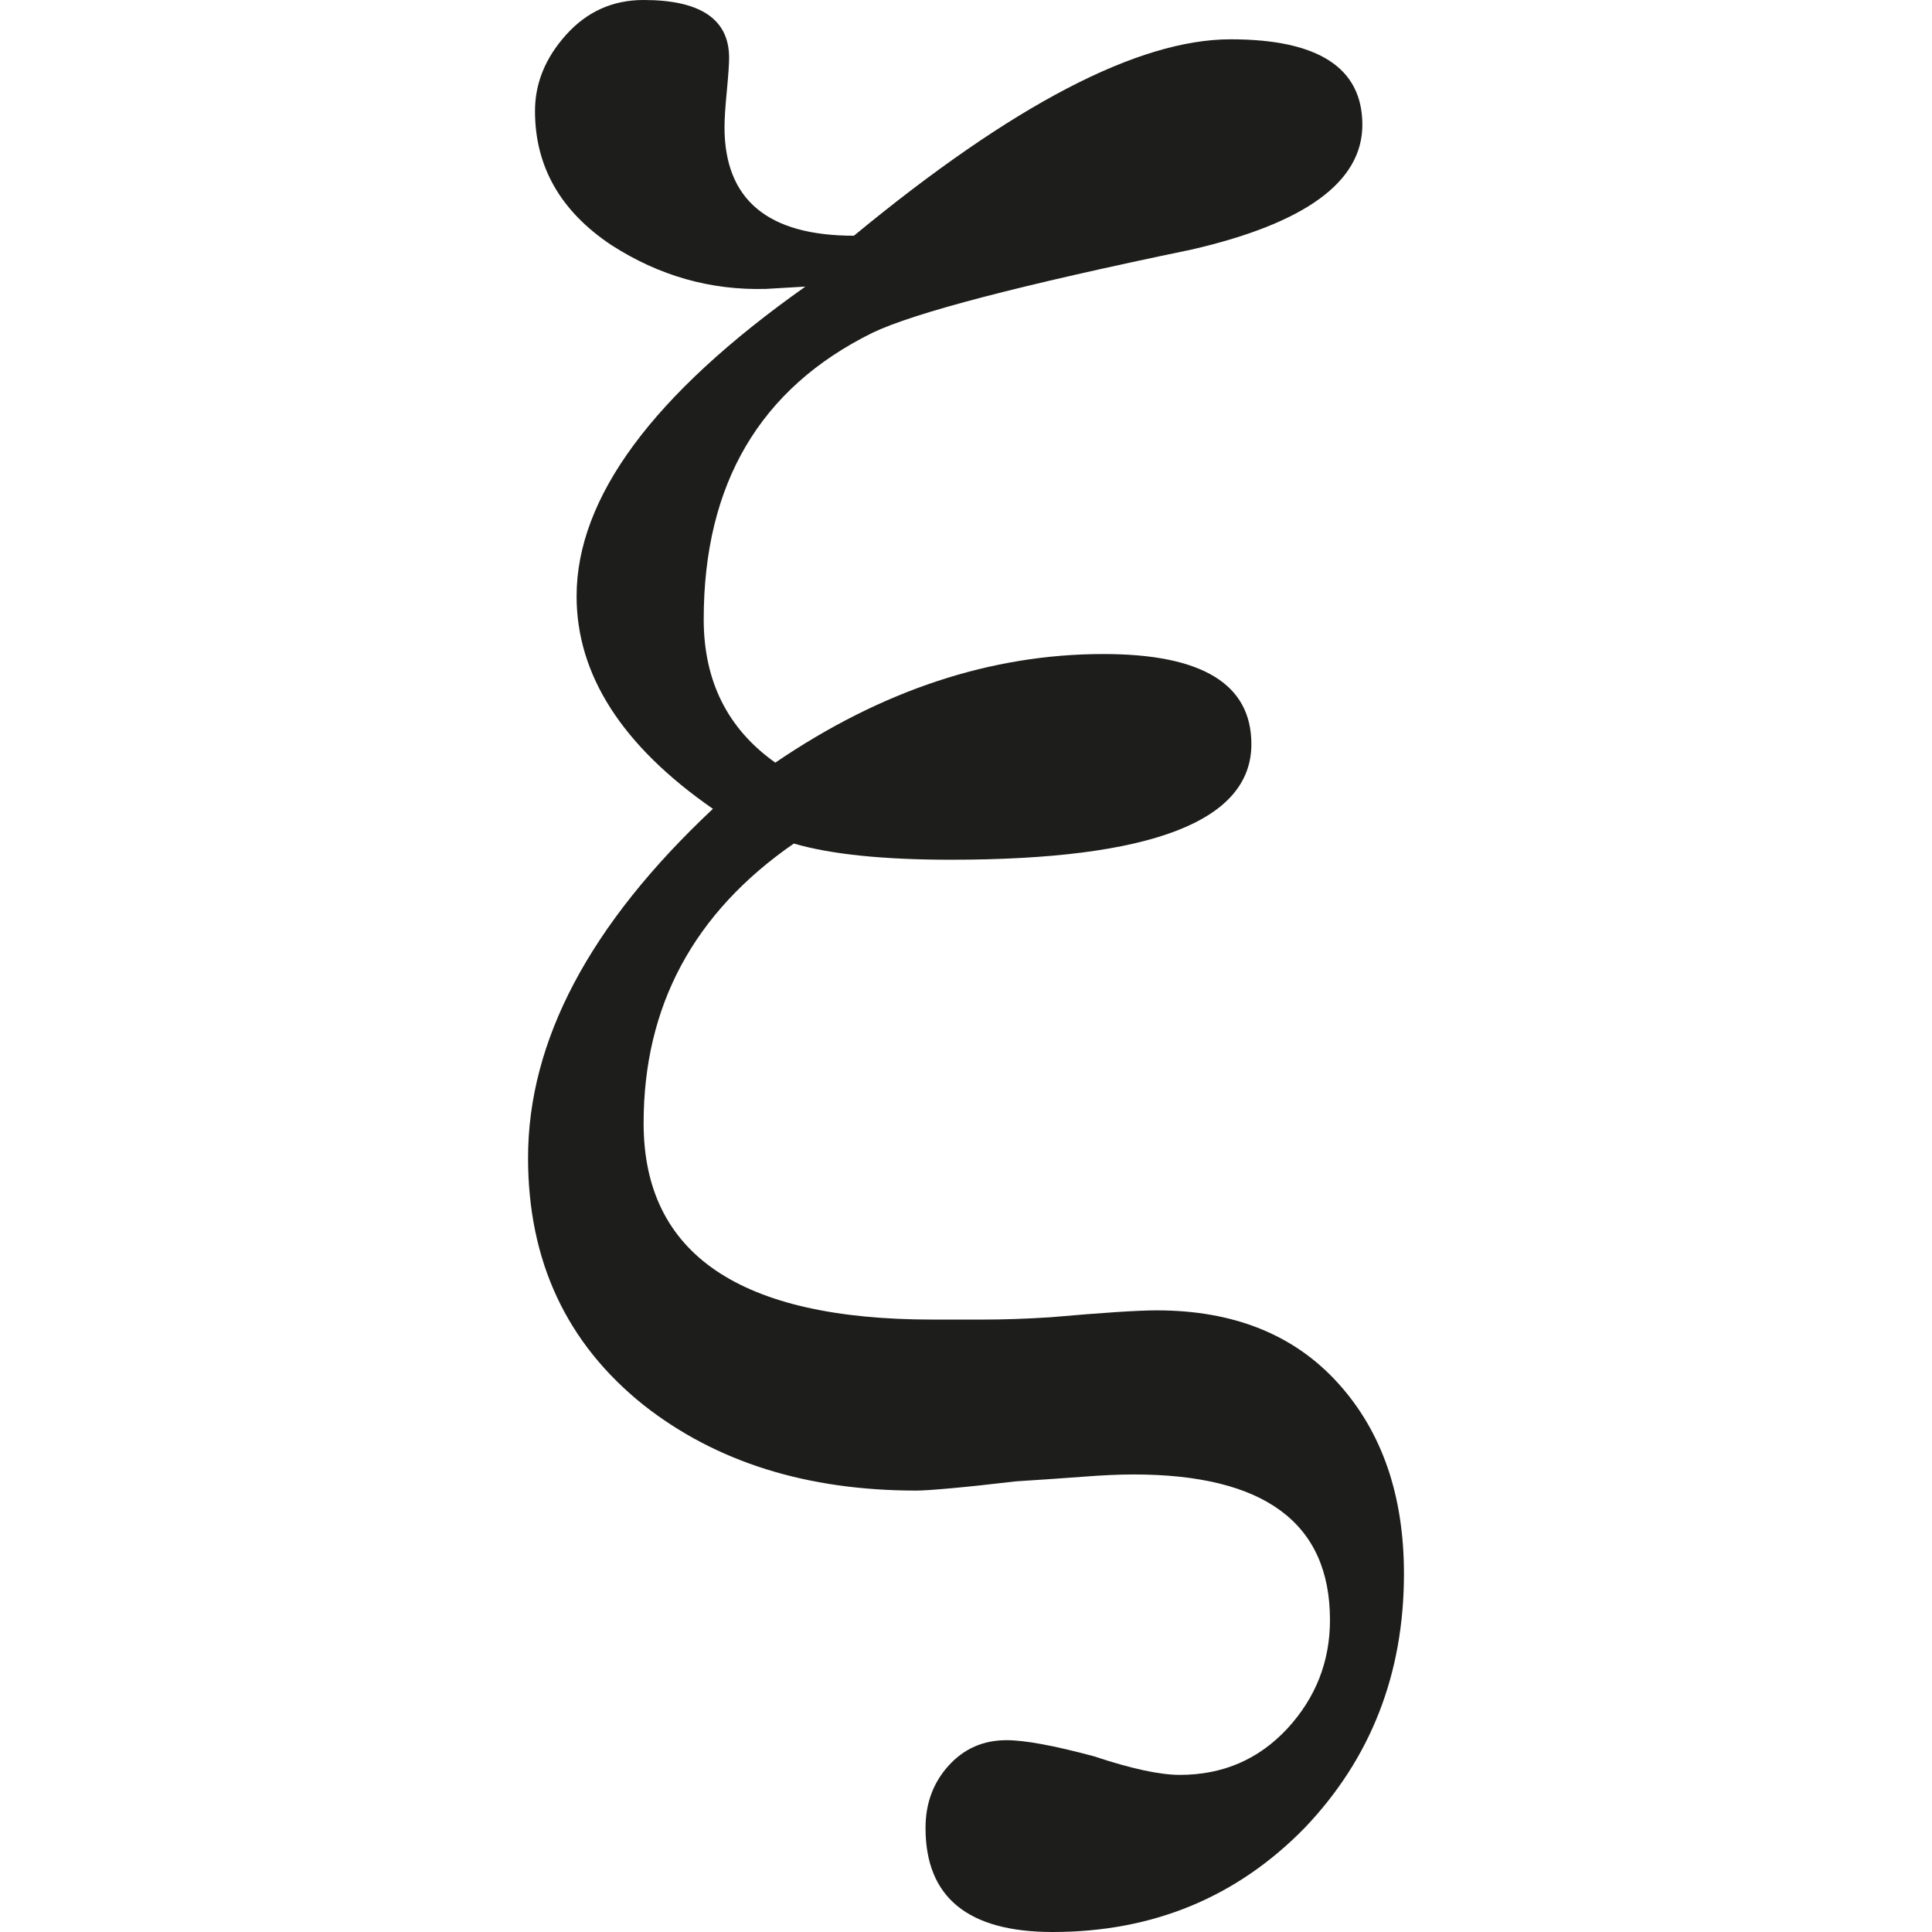 <?xml version="1.0" encoding="utf-8"?>
<!-- Generator: Adobe Illustrator 16.0.3, SVG Export Plug-In . SVG Version: 6.00 Build 0)  -->
<!DOCTYPE svg PUBLIC "-//W3C//DTD SVG 1.1//EN" "http://www.w3.org/Graphics/SVG/1.1/DTD/svg11.dtd">
<svg version="1.1" id="Layer_1" xmlns="http://www.w3.org/2000/svg" xmlns:xlink="http://www.w3.org/1999/xlink" x="0px" y="0px"
	 width="1024px" height="1024px" viewBox="0 0 1024 1024" enable-background="new 0 0 1024 1024" xml:space="preserve">
<path fill="#1D1D1B" d="M625.295,940.723c-10.605,0-25.713-3.28-45.32-9.804c-21.246-5.722-36.736-8.583-46.541-8.583
	c-12.254,0-22.476,4.466-30.639,13.467c-8.164,9.001-12.246,20.026-12.246,33.074c0,36.737,22.467,55.123,67.377,55.123
	c53.064,0,97.582-18.386,133.518-55.123c35.096-36.737,52.68-81.673,52.68-134.738c0-41.621-11.652-75.323-34.922-101.035
	c-23.271-25.713-55.334-38.587-96.152-38.587c-9.803,0-28.607,1.222-56.344,3.664c-13.084,0.837-24.91,1.221-35.525,1.221
	c-10.624,0-19.607,0-26.951,0c-102.083,0-153.106-34.679-153.106-104.106c0-62.03,26.515-111.467,79.614-148.204
	c19.607,5.722,47.344,8.582,83.296,8.582c106.155,0,159.221-20.409,159.221-61.263c0-31.854-26.133-47.762-78.395-47.762
	c-59.598,0-117.582,19.188-173.925,57.564c-25.312-17.932-37.959-43.261-37.959-75.951c0-71.834,29.795-122.457,89.419-151.867
	c22.049-10.606,78.401-25.294,169.042-44.099c60.391-13.886,90.639-35.935,90.639-66.148c0-30.178-23.27-45.319-69.846-45.319
	c-48.982,0-115.549,34.714-199.638,104.106c-45.738,0-68.59-19.154-68.59-57.565c0-4.082,0.384-10.396,1.221-18.979
	c0.803-8.582,1.221-14.479,1.221-17.758C386.442,10.223,371.318,0,341.123,0c-16.345,0-30.004,6.141-41.028,18.386
	c-11.024,12.246-16.537,25.713-16.537,40.436c0,29.376,13.467,53.064,40.418,71.032c25.312,16.327,52.664,24.107,82.074,23.271
	l20.811-1.222c-80.835,57.147-121.253,111.887-121.253,164.114c0,41.656,24.072,79.23,72.253,112.688
	c-65.328,61.263-97.983,122.91-97.983,184.977c0,54.704,20.393,98.384,61.246,131.039c38.377,30.213,86.54,45.32,144.541,45.32
	c3.245,0,9.368-0.419,18.369-1.222c8.983-0.803,20.391-2.023,34.286-3.663c13.049-0.837,24.91-1.64,35.516-2.442
	c10.607-0.837,19.607-1.221,26.969-1.221c69.393,0,104.107,25.712,104.107,77.138c0,22.049-7.572,41.237-22.643,57.6
	C667.125,932.523,648.146,940.723,625.295,940.723z"/>
</svg>
